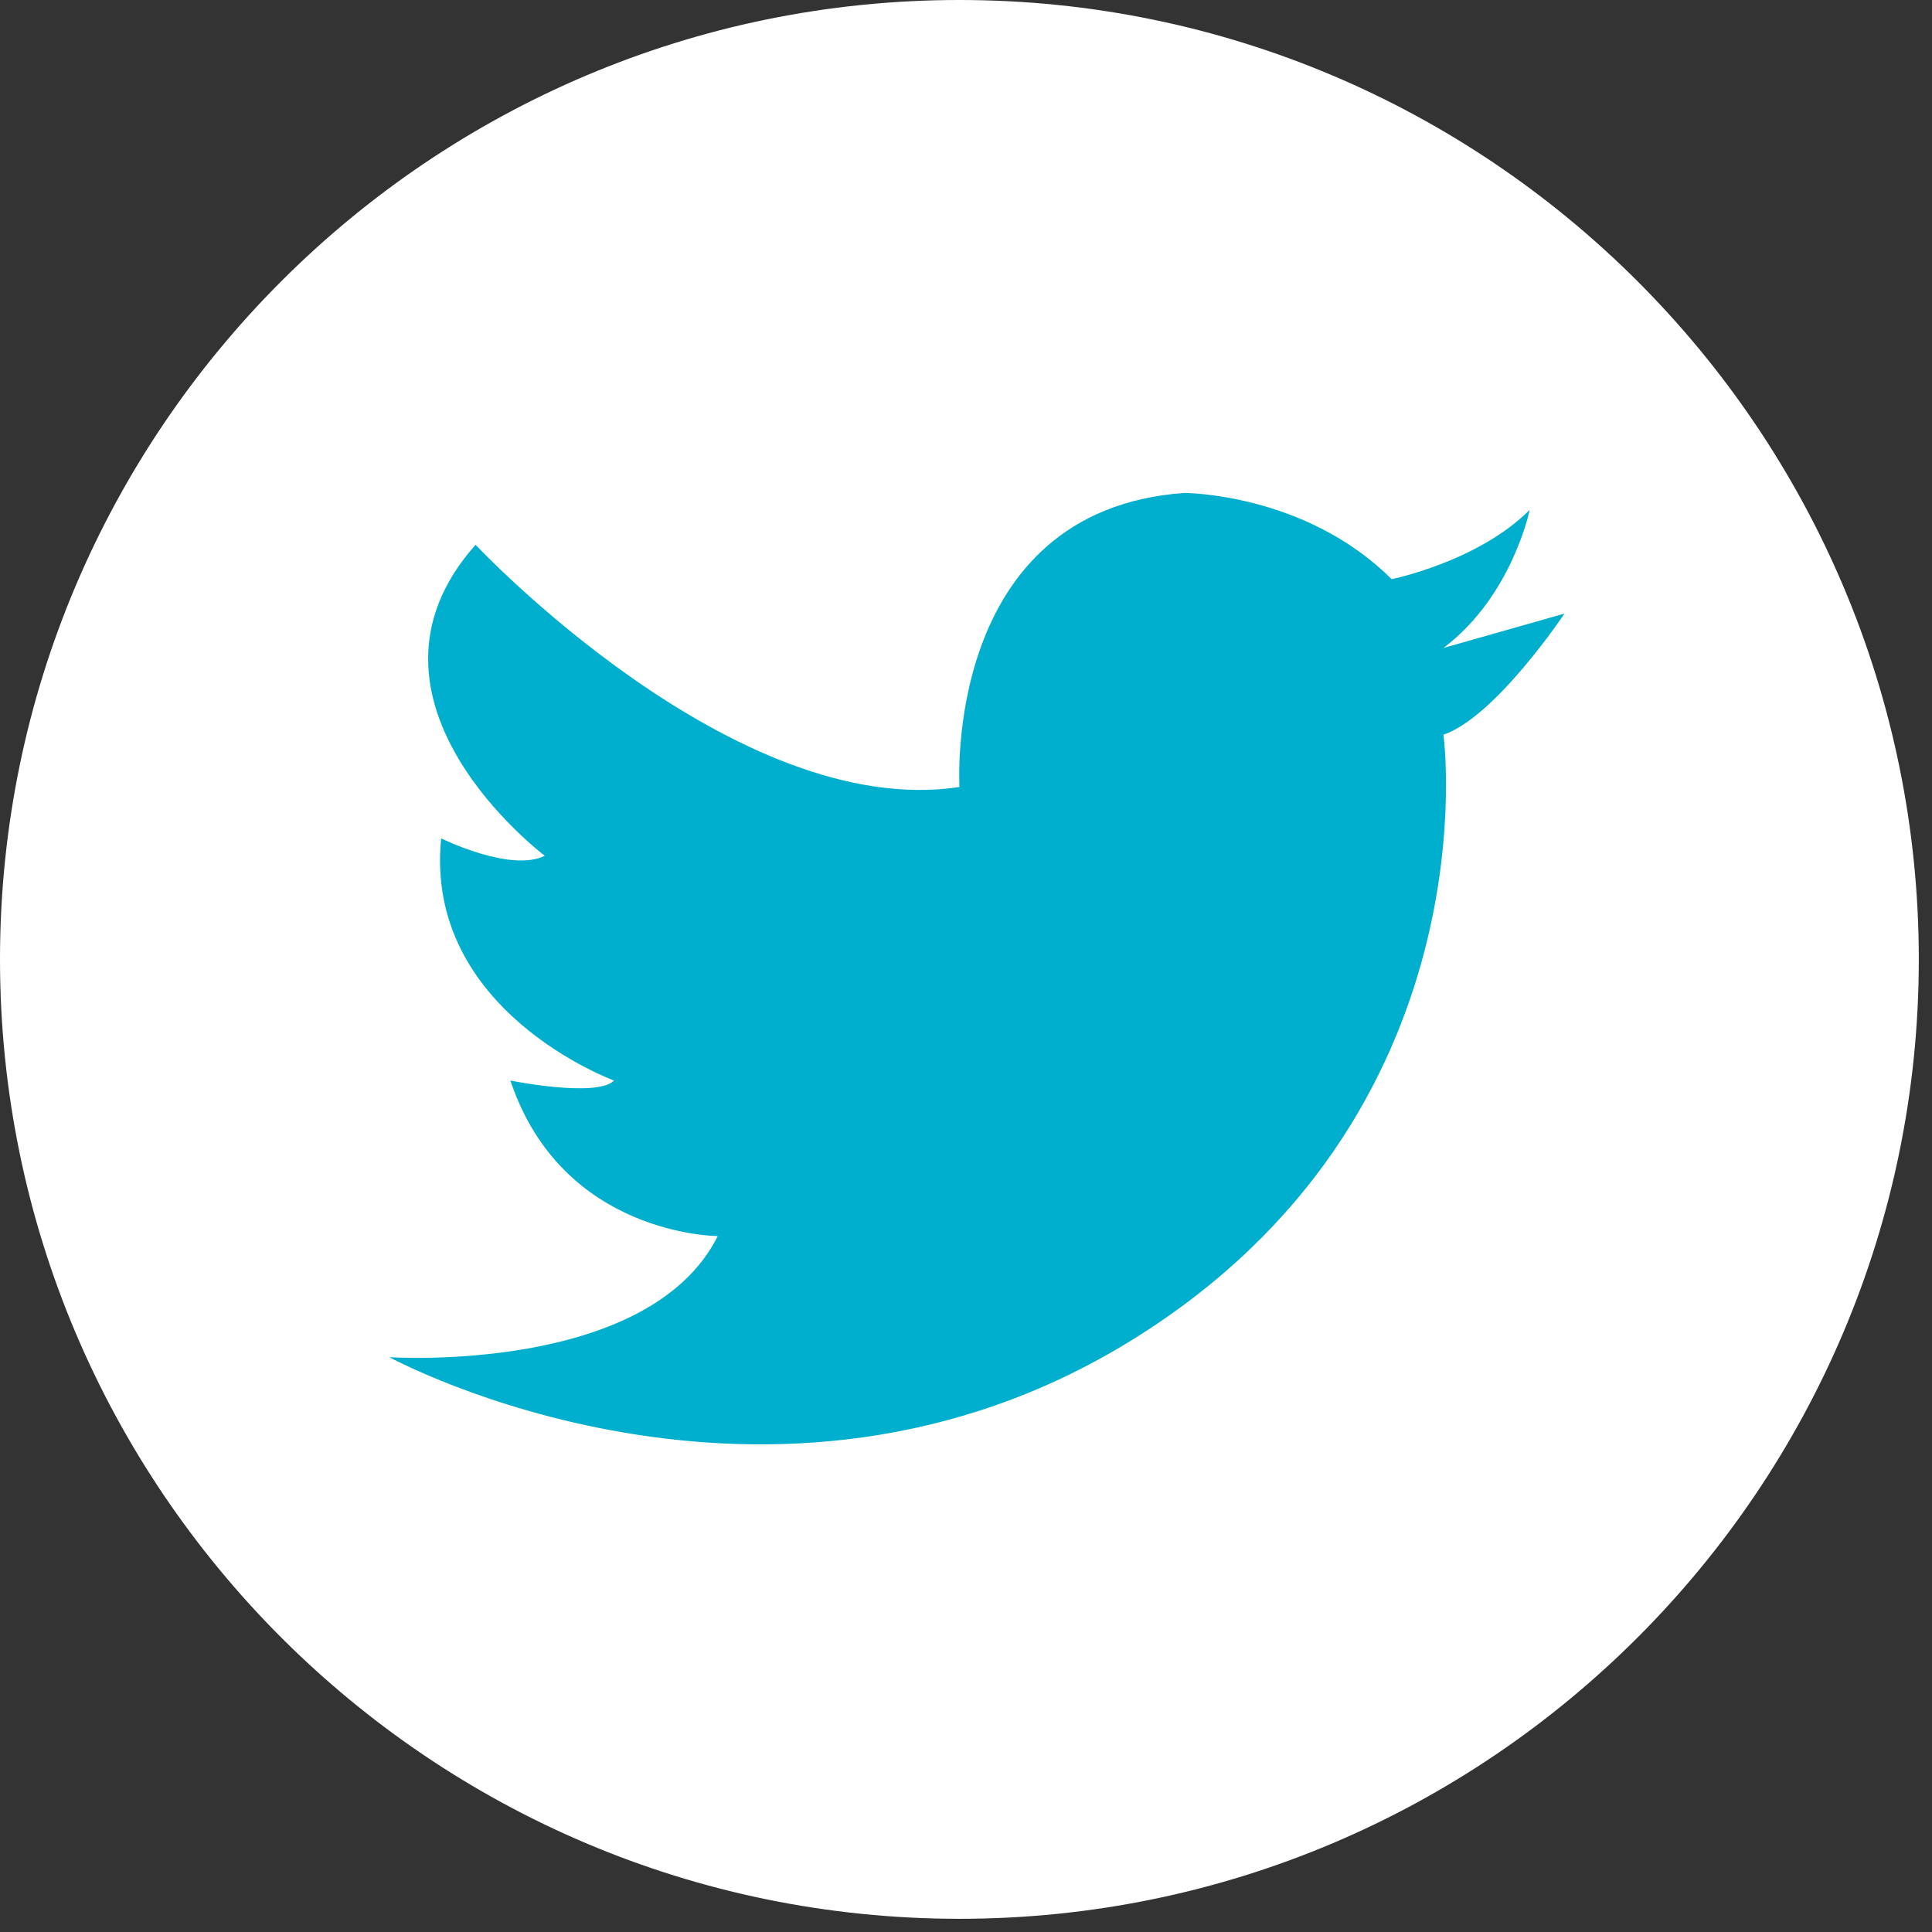 <svg width="41" height="41" viewBox="0 0 41 41" fill="none" xmlns="http://www.w3.org/2000/svg">
<rect x="0" y="0" width="41" height="41" fill="#333333" stroke="none"/>
<g clip-path="url(#clip0_551_30)">
<path d="M20.36 40.54C31.505 40.54 40.54 31.505 40.54 20.36C40.54 9.215 31.505 0.18 20.36 0.18C9.215 0.18 0.18 9.215 0.18 20.36C0.18 31.505 9.215 40.54 20.36 40.54Z" fill="white"/>
<path d="M20.36 40.72C9.13 40.72 0 31.59 0 20.36C0 9.13 9.13 0 20.36 0C31.59 0 40.72 9.13 40.72 20.36C40.72 31.59 31.59 40.72 20.36 40.72ZM20.36 0.37C9.34 0.37 0.37 9.34 0.37 20.36C0.37 31.38 9.34 40.35 20.36 40.35C31.38 40.35 40.35 31.38 40.35 20.36C40.35 9.34 31.38 0.37 20.36 0.37Z" fill="white"/>
<path d="M10.092 11.561C10.092 11.561 15.592 17.431 20.362 16.701C20.362 16.701 19.992 10.831 25.132 10.461C25.132 10.461 27.702 10.461 29.532 12.291C29.532 12.291 31.362 11.921 32.462 10.821C32.462 10.821 32.092 12.651 30.632 13.751L33.202 13.021C33.202 13.021 31.732 15.221 30.632 15.591C30.632 15.591 31.732 23.661 24.032 28.431C16.332 33.201 8.262 28.801 8.262 28.801C8.262 28.801 13.762 29.171 15.232 26.231C15.232 26.231 11.932 26.231 10.832 22.931C10.832 22.931 12.662 23.301 13.032 22.931C13.032 22.931 8.992 21.461 9.362 17.791C9.362 17.791 10.832 18.521 11.562 18.161C11.562 18.161 7.162 14.861 10.092 11.561Z" fill="#00AECE"/>
</g>
<defs>
<clipPath id="clip0_551_30">
<rect width="40.72" height="40.72" fill="white"/>
</clipPath>
</defs>
</svg>
